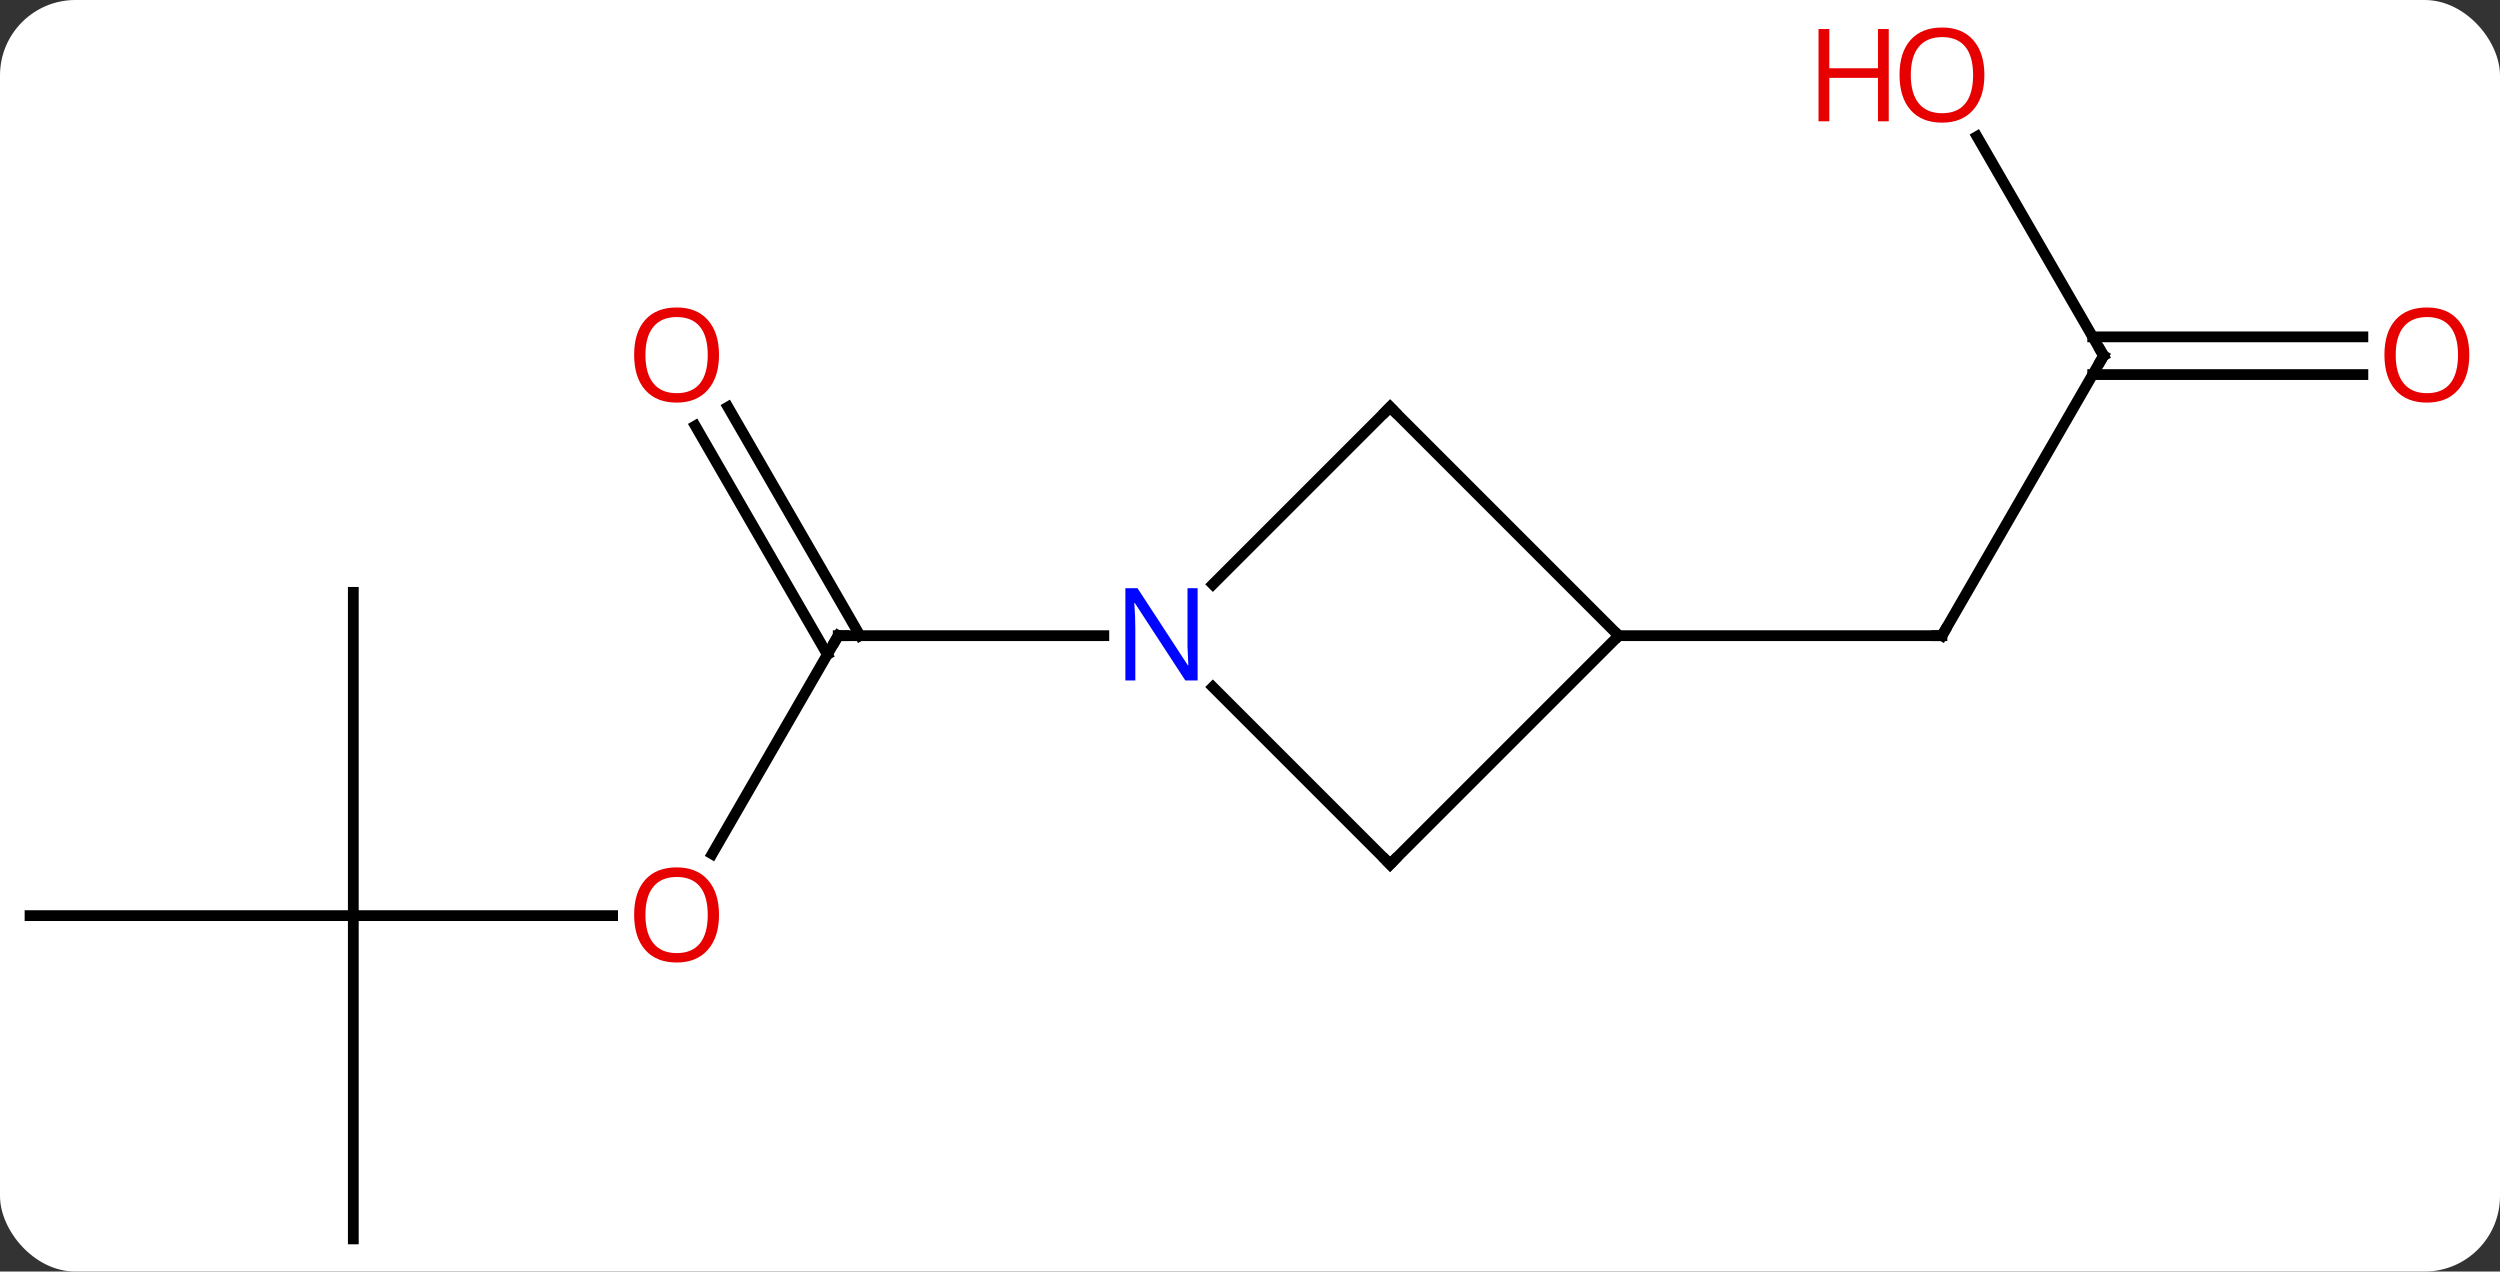 <svg width="232" viewBox="0 0 232 118" style="fill-opacity:1; color-rendering:auto; color-interpolation:auto; text-rendering:auto; stroke:black; stroke-linecap:square; stroke-miterlimit:10; shape-rendering:auto; stroke-opacity:1; fill:black; stroke-dasharray:none; font-weight:normal; stroke-width:1; font-family:'Open Sans'; font-style:normal; stroke-linejoin:miter; font-size:12; stroke-dashoffset:0; image-rendering:auto;" height="118" class="cas-substance-image" xmlns:xlink="http://www.w3.org/1999/xlink" xmlns="http://www.w3.org/2000/svg"><rect x="0" y="0" width="232" height="118" fill="#333333" stroke="none"/><svg class="cas-substance-single-component"><rect y="0" x="0" width="232" stroke="none" ry="7" rx="7" height="118" fill="white" class="cas-substance-group"/><svg y="0" x="0" width="232" viewBox="0 0 232 118" style="fill:black;" height="118" class="cas-substance-single-component-image"><svg><g><g transform="translate(114,61)" style="text-rendering:geometricPrecision; color-rendering:optimizeQuality; color-interpolation:linearRGB; stroke-linecap:butt; image-rendering:optimizeQuality;"><line y2="18.248" y1="-2.01" x2="-47.91" x1="-36.213" style="fill:none;"/><line y2="-23.229" y1="-2.01" x2="-46.444" x1="-34.192" style="fill:none;"/><line y2="-21.479" y1="-0.26" x2="-49.475" x1="-37.223" style="fill:none;"/><line y2="-2.01" y1="-2.01" x2="-11.565" x1="-36.213" style="fill:none;"/><line y2="23.97" y1="23.97" x2="-81.213" x1="-57.151" style="fill:none;"/><line y2="-6.03" y1="23.97" x2="-81.213" x1="-81.213" style="fill:none;"/><line y2="23.97" y1="23.97" x2="-111.213" x1="-81.213" style="fill:none;"/><line y2="53.97" y1="23.97" x2="-81.213" x1="-81.213" style="fill:none;"/><line y2="-27.99" y1="-2.01" x2="81.213" x1="66.213" style="fill:none;"/><line y2="-2.01" y1="-2.01" x2="36.213" x1="66.213" style="fill:none;"/><line y2="-48.334" y1="-27.99" x2="69.467" x1="81.213" style="fill:none;"/><line y2="-26.24" y1="-26.24" x2="105.275" x1="80.203" style="fill:none;"/><line y2="-29.74" y1="-29.74" x2="105.275" x1="80.203" style="fill:none;"/><line y2="-23.223" y1="-6.776" x2="15" x1="-1.447" style="fill:none;"/><line y2="19.203" y1="2.756" x2="15" x1="-1.447" style="fill:none;"/><line y2="-2.01" y1="-23.223" x2="36.213" x1="15" style="fill:none;"/><line y2="-2.01" y1="19.203" x2="36.213" x1="15" style="fill:none;"/><path style="fill:none; stroke-miterlimit:5;" d="M-36.463 -1.577 L-36.213 -2.01 L-35.713 -2.01"/></g><g transform="translate(114,61)" style="stroke-linecap:butt; fill:rgb(230,0,0); text-rendering:geometricPrecision; color-rendering:optimizeQuality; image-rendering:optimizeQuality; font-family:'Open Sans'; stroke:rgb(230,0,0); color-interpolation:linearRGB; stroke-miterlimit:5;"><path style="stroke:none;" d="M-47.276 23.9 Q-47.276 25.962 -48.315 27.142 Q-49.354 28.322 -51.197 28.322 Q-53.088 28.322 -54.119 27.157 Q-55.151 25.993 -55.151 23.884 Q-55.151 21.79 -54.119 20.642 Q-53.088 19.493 -51.197 19.493 Q-49.338 19.493 -48.307 20.665 Q-47.276 21.837 -47.276 23.9 ZM-54.104 23.9 Q-54.104 25.634 -53.361 26.54 Q-52.619 27.447 -51.197 27.447 Q-49.776 27.447 -49.049 26.548 Q-48.322 25.65 -48.322 23.9 Q-48.322 22.165 -49.049 21.275 Q-49.776 20.384 -51.197 20.384 Q-52.619 20.384 -53.361 21.282 Q-54.104 22.181 -54.104 23.9 Z"/><path style="stroke:none;" d="M-47.276 -28.06 Q-47.276 -25.998 -48.315 -24.818 Q-49.354 -23.638 -51.197 -23.638 Q-53.088 -23.638 -54.119 -24.802 Q-55.151 -25.967 -55.151 -28.076 Q-55.151 -30.17 -54.119 -31.318 Q-53.088 -32.467 -51.197 -32.467 Q-49.338 -32.467 -48.307 -31.295 Q-47.276 -30.123 -47.276 -28.06 ZM-54.104 -28.06 Q-54.104 -26.326 -53.361 -25.42 Q-52.619 -24.513 -51.197 -24.513 Q-49.776 -24.513 -49.049 -25.412 Q-48.322 -26.31 -48.322 -28.06 Q-48.322 -29.795 -49.049 -30.685 Q-49.776 -31.576 -51.197 -31.576 Q-52.619 -31.576 -53.361 -30.677 Q-54.104 -29.779 -54.104 -28.06 Z"/><path style="fill:none; stroke:black;" d="M66.463 -2.443 L66.213 -2.01 L65.713 -2.01"/><path style="fill:none; stroke:black;" d="M80.963 -27.557 L81.213 -27.99 L80.963 -28.423"/><path style="stroke:none;" d="M70.15 -54.04 Q70.15 -51.978 69.111 -50.798 Q68.072 -49.618 66.229 -49.618 Q64.338 -49.618 63.307 -50.782 Q62.276 -51.947 62.276 -54.056 Q62.276 -56.15 63.307 -57.298 Q64.338 -58.447 66.229 -58.447 Q68.088 -58.447 69.119 -57.275 Q70.15 -56.103 70.15 -54.04 ZM63.322 -54.04 Q63.322 -52.306 64.065 -51.4 Q64.807 -50.493 66.229 -50.493 Q67.65 -50.493 68.377 -51.392 Q69.104 -52.29 69.104 -54.04 Q69.104 -55.775 68.377 -56.665 Q67.65 -57.556 66.229 -57.556 Q64.807 -57.556 64.065 -56.657 Q63.322 -55.759 63.322 -54.04 Z"/><path style="stroke:none;" d="M61.276 -49.743 L60.276 -49.743 L60.276 -53.775 L55.76 -53.775 L55.76 -49.743 L54.76 -49.743 L54.76 -58.306 L55.76 -58.306 L55.76 -54.665 L60.276 -54.665 L60.276 -58.306 L61.276 -58.306 L61.276 -49.743 Z"/><path style="stroke:none;" d="M115.15 -28.06 Q115.15 -25.998 114.111 -24.818 Q113.072 -23.638 111.229 -23.638 Q109.338 -23.638 108.307 -24.802 Q107.275 -25.967 107.275 -28.076 Q107.275 -30.17 108.307 -31.318 Q109.338 -32.467 111.229 -32.467 Q113.088 -32.467 114.119 -31.295 Q115.15 -30.123 115.15 -28.06 ZM108.322 -28.06 Q108.322 -26.326 109.065 -25.42 Q109.807 -24.513 111.229 -24.513 Q112.65 -24.513 113.377 -25.412 Q114.104 -26.31 114.104 -28.06 Q114.104 -29.795 113.377 -30.685 Q112.65 -31.576 111.229 -31.576 Q109.807 -31.576 109.065 -30.677 Q108.322 -29.779 108.322 -28.06 Z"/><path style="fill:rgb(0,5,255); stroke:none;" d="M-2.861 2.146 L-4.002 2.146 L-8.69 -5.041 L-8.736 -5.041 Q-8.643 -3.776 -8.643 -2.729 L-8.643 2.146 L-9.565 2.146 L-9.565 -6.416 L-8.44 -6.416 L-3.768 0.74 L-3.721 0.74 Q-3.721 0.584 -3.768 -0.276 Q-3.815 -1.135 -3.799 -1.51 L-3.799 -6.416 L-2.861 -6.416 L-2.861 2.146 Z"/><path style="fill:none; stroke:black;" d="M14.646 -22.869 L15 -23.223 L15.354 -22.869"/><path style="fill:none; stroke:black;" d="M14.646 18.849 L15 19.203 L15.354 18.849"/></g></g></svg></svg></svg></svg>